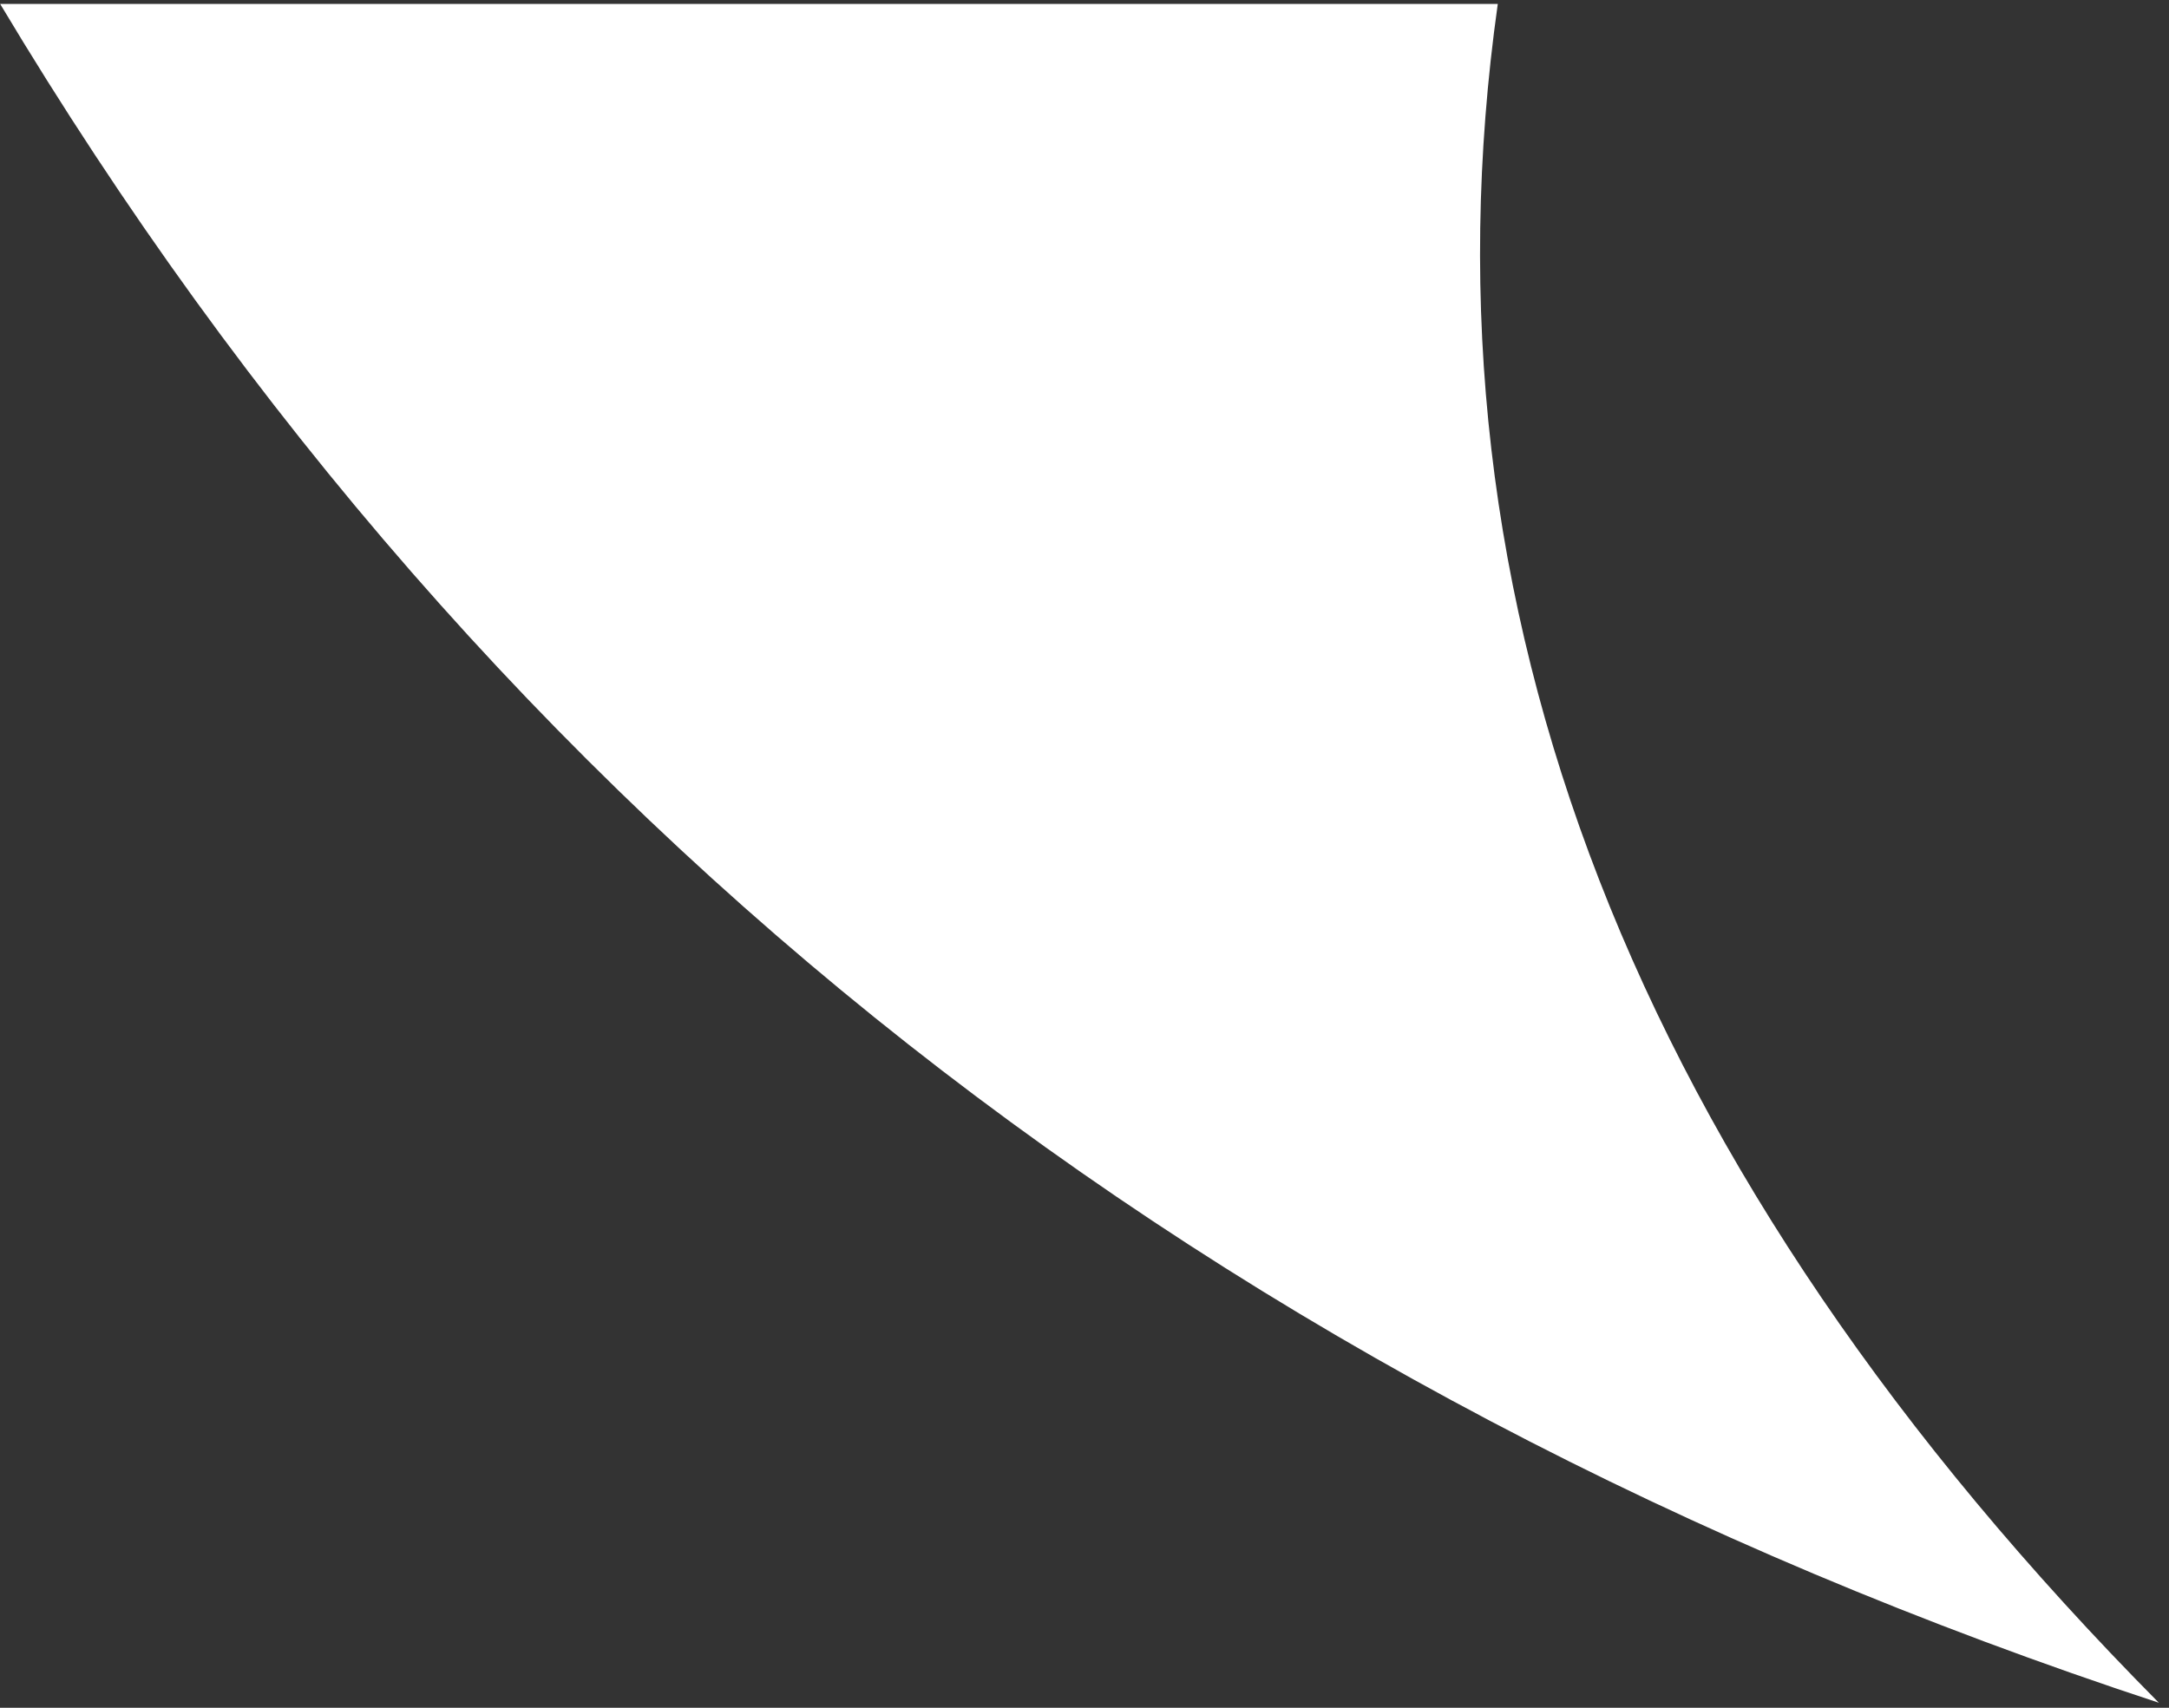 <svg xmlns="http://www.w3.org/2000/svg" width="160" height="126" viewBox="0 0 160 126" role="img"><rect x="0" y="0" width="160" height="126" fill="#333333" stroke="none"/><path d="M.012.292h110.474c-6.266 44.424 9.989 86.203 48.766 125.338C89.313 102.62 36.233 60.841.012.292Z" fill="#ffffff"/></svg>